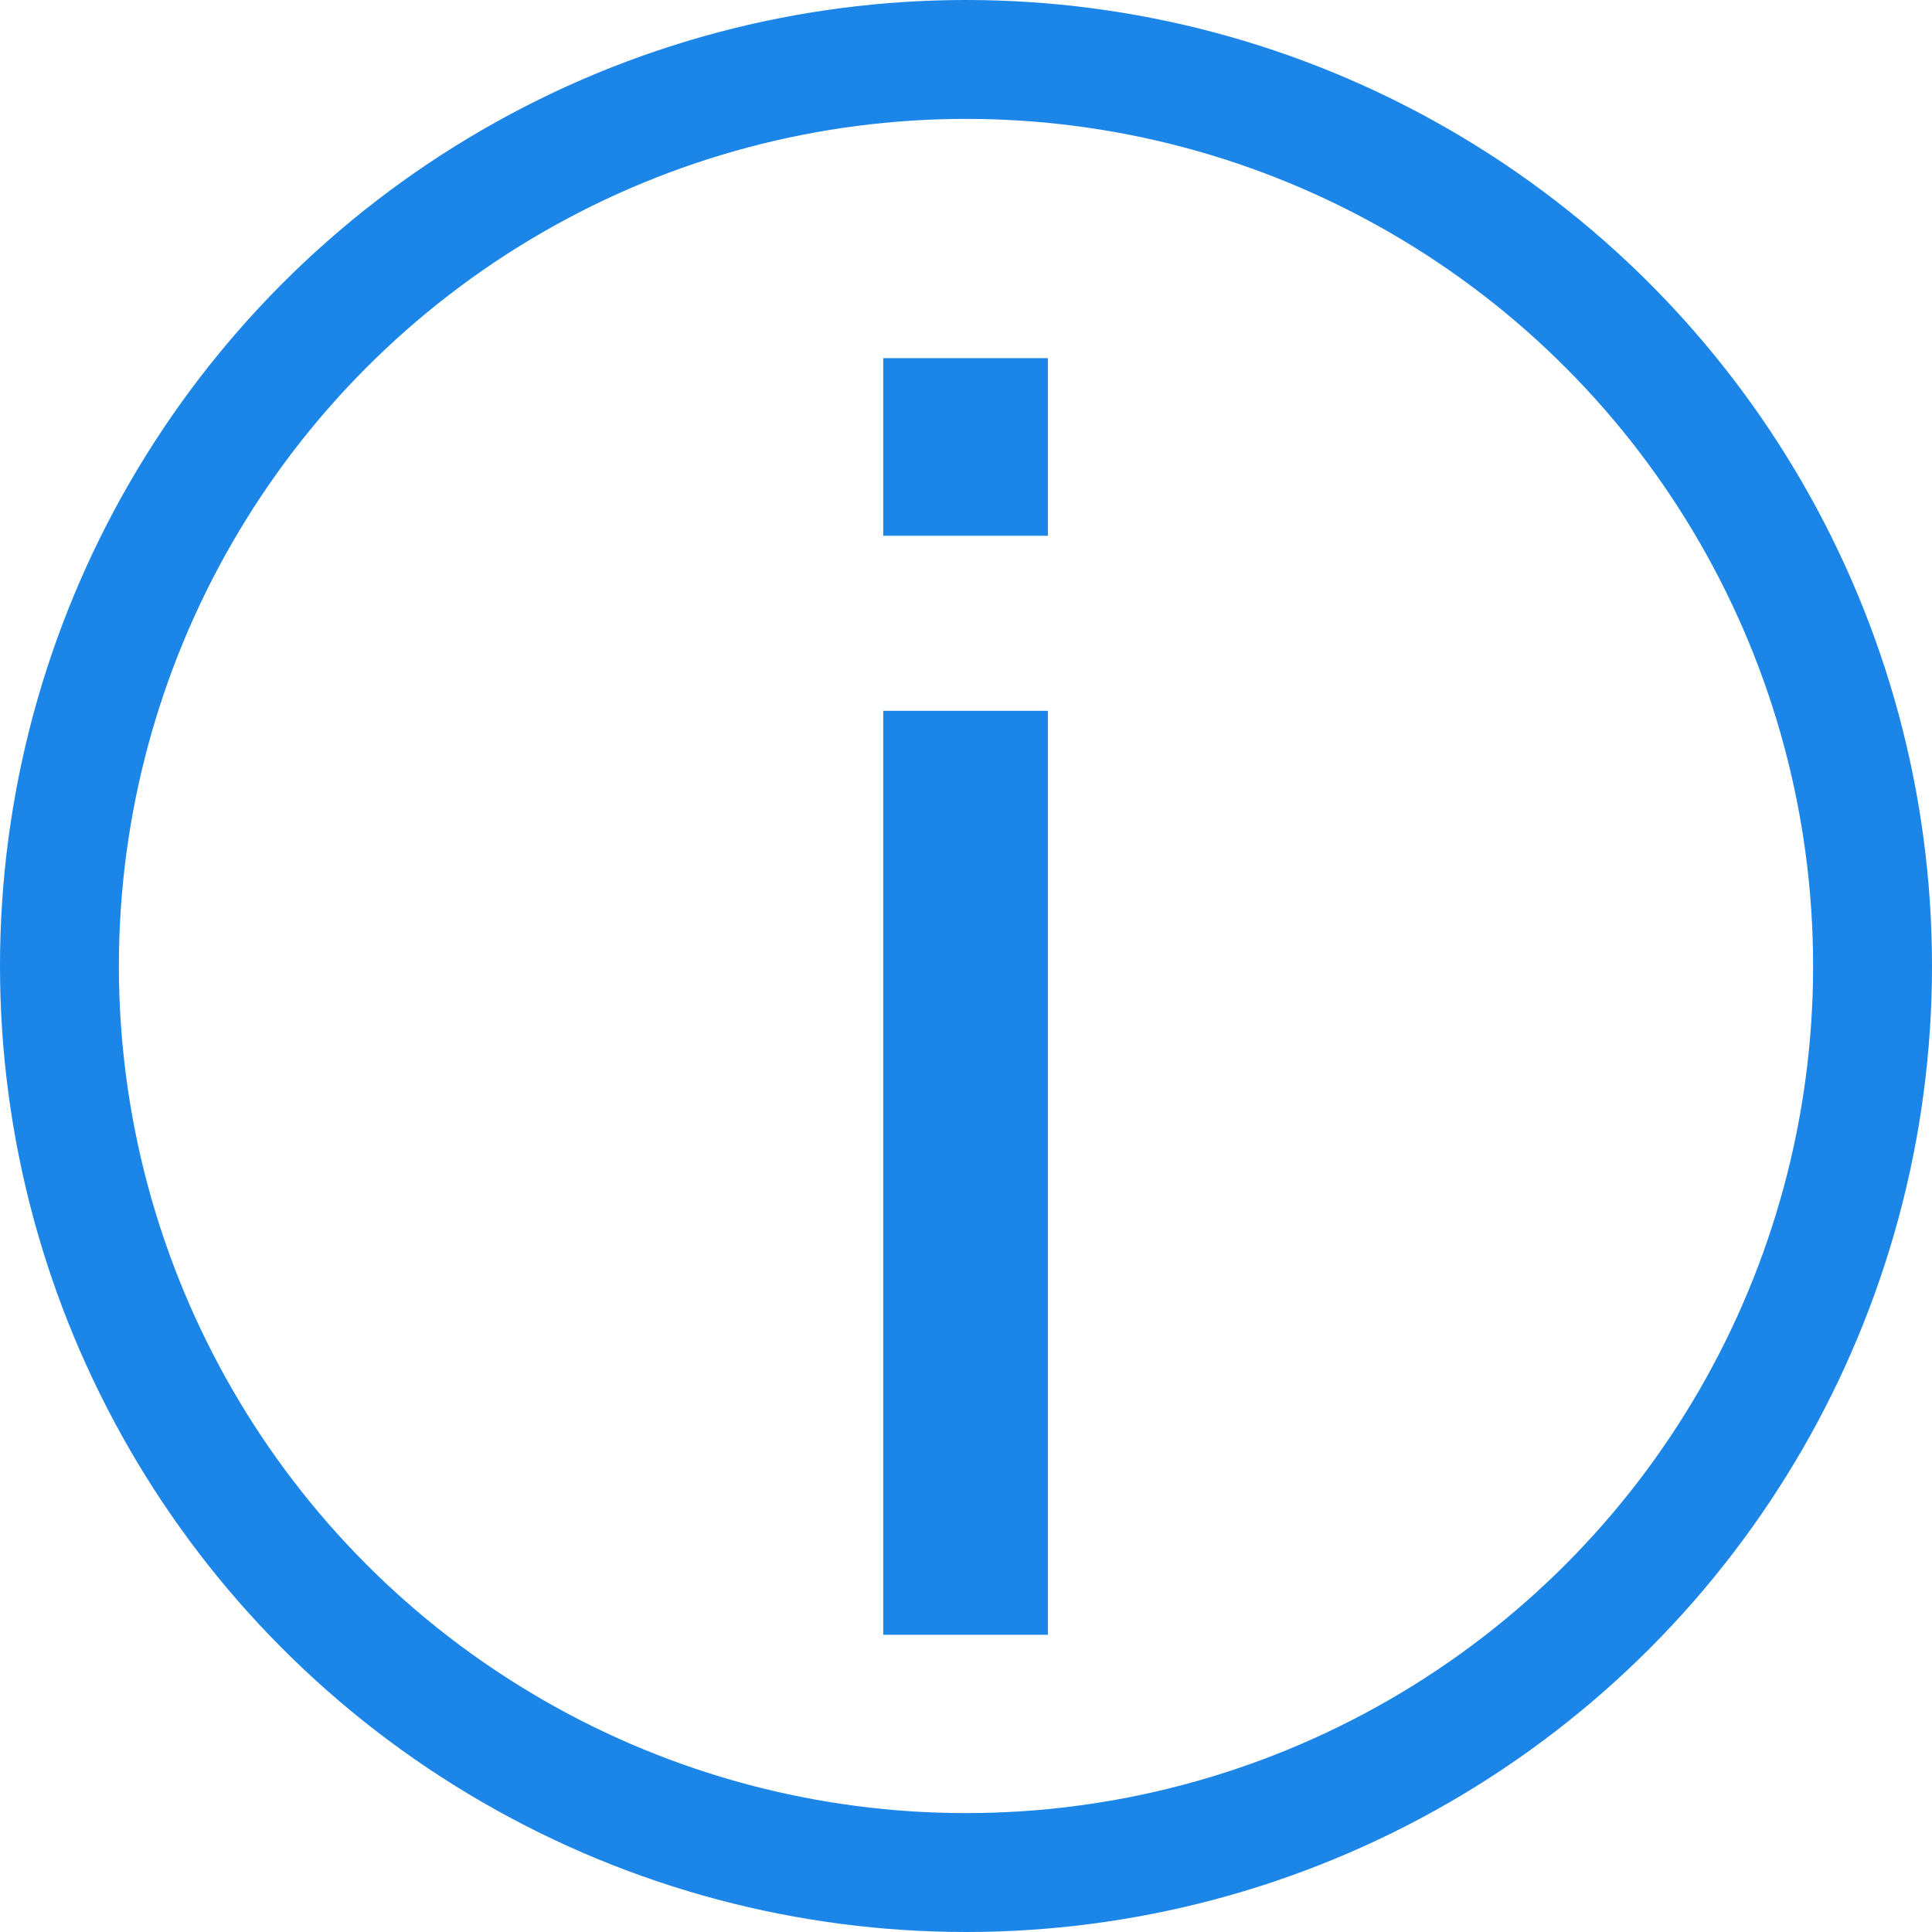 <svg width="13" height="13" viewBox="0 0 13 13" fill="none" xmlns="http://www.w3.org/2000/svg">
<path d="M7.051 11H5.943V4.783H7.051V11ZM7.051 3.605H5.943V2.41H7.051V3.605Z" fill="#1C85E8"/>
<circle cx="6.5" cy="6.5" r="6.1" stroke="#1C85E8" stroke-width="0.8"/>
</svg>

